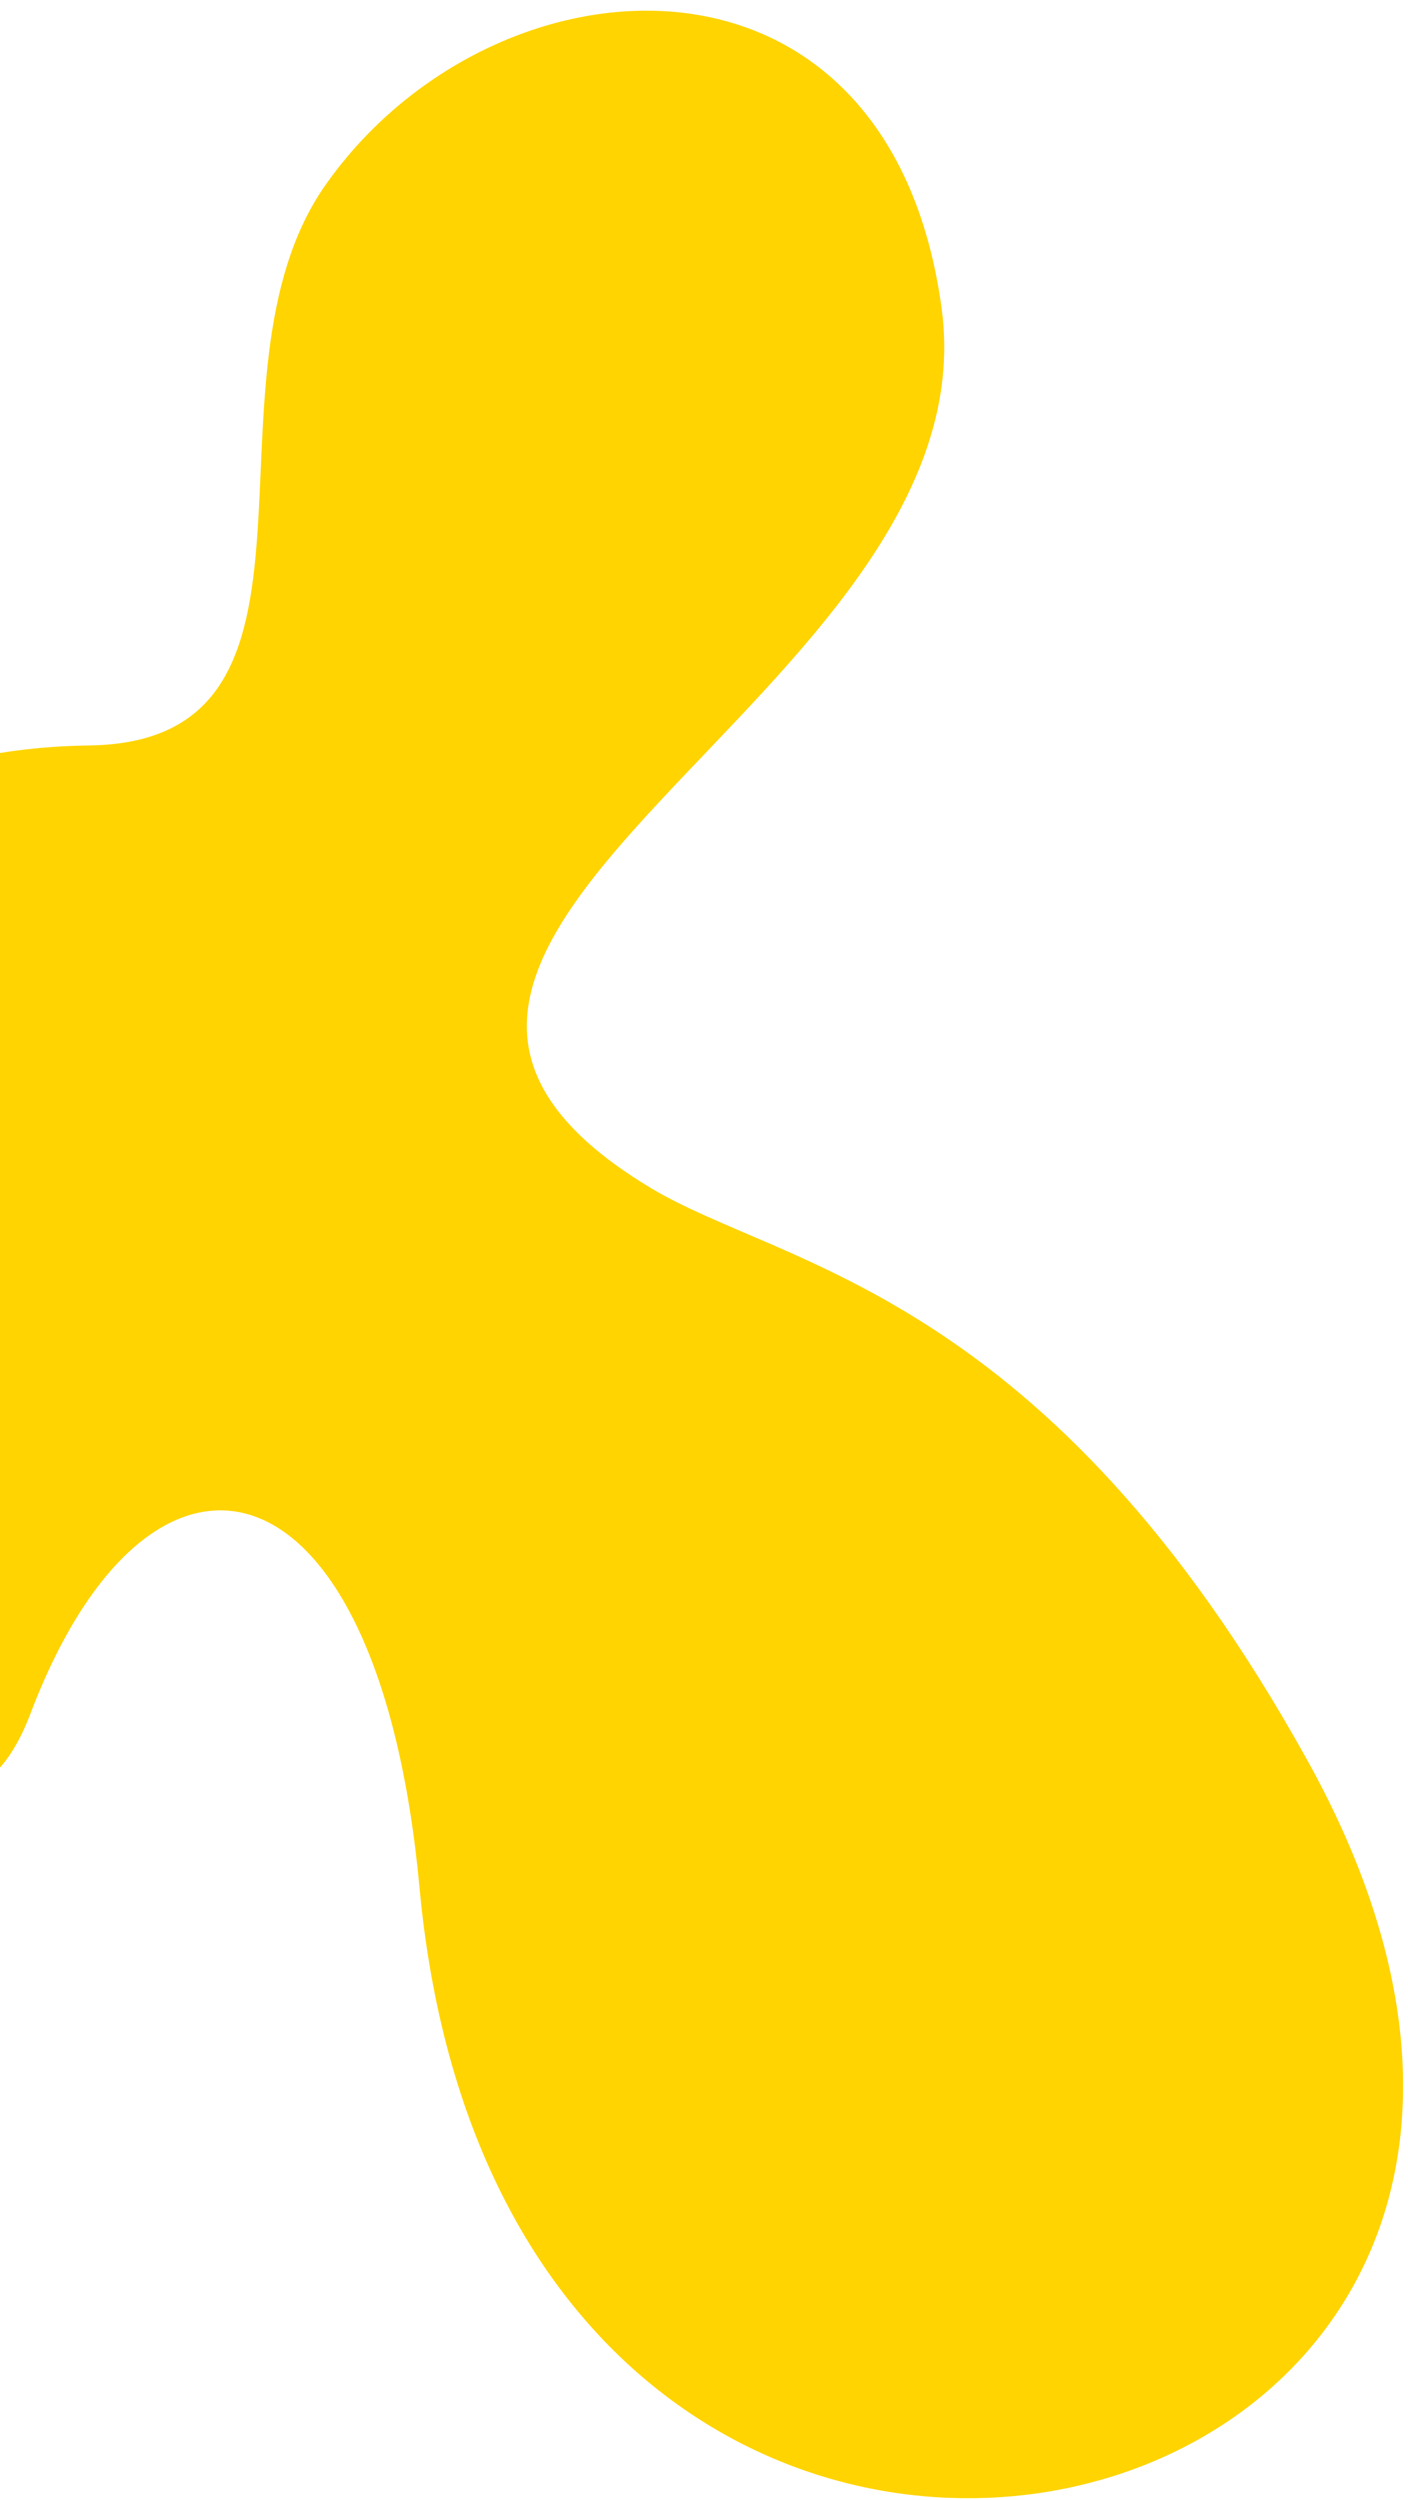 <svg width="80" height="142" viewBox="0 0 80 142" fill="none" xmlns="http://www.w3.org/2000/svg">
<path d="M1.733 97.339C8.5 79.5 21.5 82 23.836 107.227C28.948 162.434 99.5 145.5 74.3 100.029C59.478 73.283 44.5 72 37 67.5C13.468 53.38 56.5 39.5 53.5 17.5C50.5 -4.5 28 -3 18.5 10.5C10.732 21.539 20.38 42.133 5.067 42.347C-40.634 42.987 -7.267 121.065 1.733 97.339Z" fill="#FFD400"/>
</svg>
